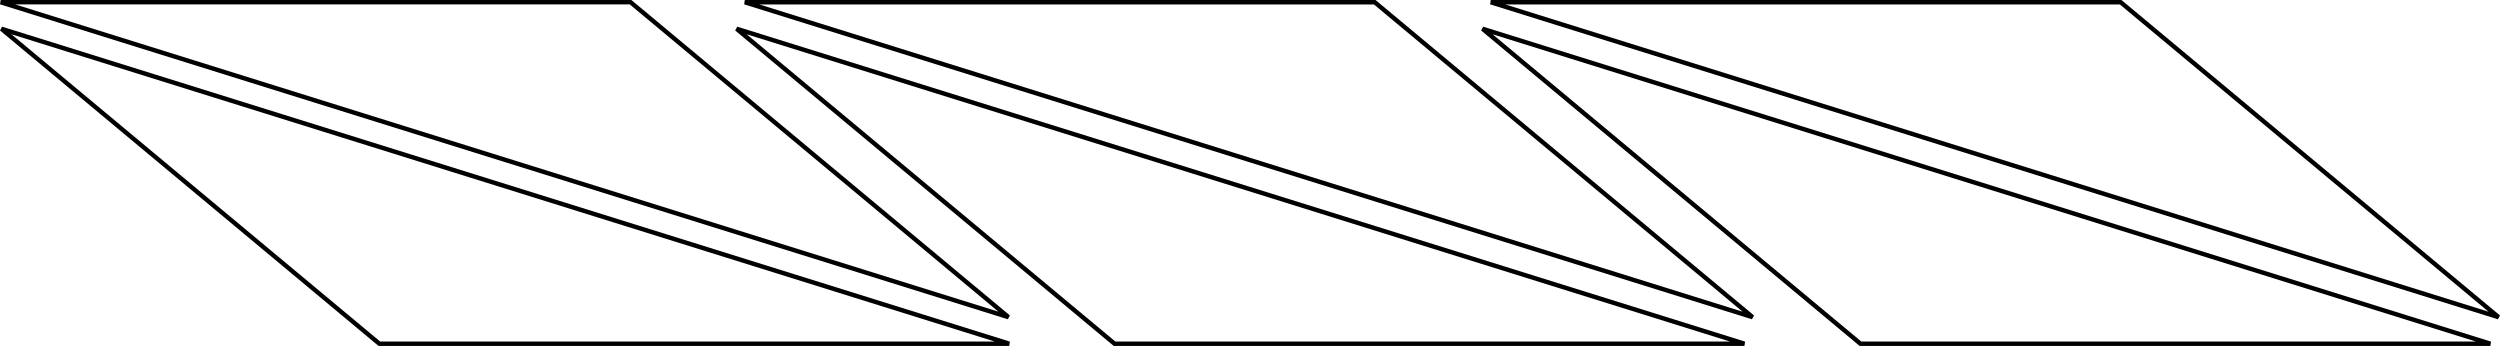 <?xml version="1.0" encoding="UTF-8" standalone="no"?>
<!-- Created with Inkscape (http://www.inkscape.org/) -->

<svg
   width="198.448mm"
   height="27.461mm"
   viewBox="0 0 198.448 27.461"
   version="1.1"
   id="svg1"
   inkscape:version="1.3 (0e150ed6c4, 2023-07-21)"
   sodipodi:docname="finset_alpha.svg"
   xmlns:inkscape="http://www.inkscape.org/namespaces/inkscape"
   xmlns:sodipodi="http://sodipodi.sourceforge.net/DTD/sodipodi-0.dtd"
   xmlns="http://www.w3.org/2000/svg"
   xmlns:svg="http://www.w3.org/2000/svg">
  <sodipodi:namedview
     id="namedview1"
     pagecolor="#ffffff"
     bordercolor="#000000"
     borderopacity="0.25"
     inkscape:showpageshadow="2"
     inkscape:pageopacity="0.0"
     inkscape:pagecheckerboard="0"
     inkscape:deskcolor="#d1d1d1"
     inkscape:document-units="mm"
     inkscape:clip-to-page="false"
     inkscape:zoom="1.1013707"
     inkscape:cx="443.53824"
     inkscape:cy="11.349494"
     inkscape:window-width="1898"
     inkscape:window-height="1042"
     inkscape:window-x="10"
     inkscape:window-y="26"
     inkscape:window-maximized="1"
     inkscape:current-layer="layer1" />
  <defs
     id="defs1" />
  <g
     inkscape:label="Layer 1"
     inkscape:groupmode="layer"
     id="layer1"
     transform="translate(-1.558,-2.148)">
    <g
       id="g1"
       transform="rotate(180,41.374,14.268)">
      <path
         id="path1"
         style="fill:none;stroke:#000000;stroke-width:0.353"
         d="m 81.137,26.213 h -50 L 1.137,1.213 Z" />
    </g>
    <path
       id="path1-1"
       style="fill:none;stroke:#000000;stroke-width:0.353"
       d="M 81.671,29.433 H 31.671 L 1.671,4.433 Z" />
    <g
       id="g2"
       transform="rotate(180,65.103,10.035)">
      <path
         id="path1-3"
         style="fill:none;stroke:#000000;stroke-width:0.353"
         d="m 69.525,17.746 h -50 l -30,-25 z" />
    </g>
    <path
       id="path1-1-1"
       style="fill:none;stroke:#000000;stroke-width:0.353"
       d="M 140.029,29.433 H 90.029 l -30,-25 z" />
    <g
       id="g2-6"
       transform="rotate(180,94.709,10.035)">
      <path
         id="path1-3-3"
         style="fill:none;stroke:#000000;stroke-width:0.353"
         d="m 69.525,17.746 h -50 l -30,-25 z" />
    </g>
    <path
       id="path1-1-1-2"
       style="fill:none;stroke:#000000;stroke-width:0.353"
       d="M 199.24,29.433 H 149.24 l -30,-25 z" />
  </g>
</svg>
